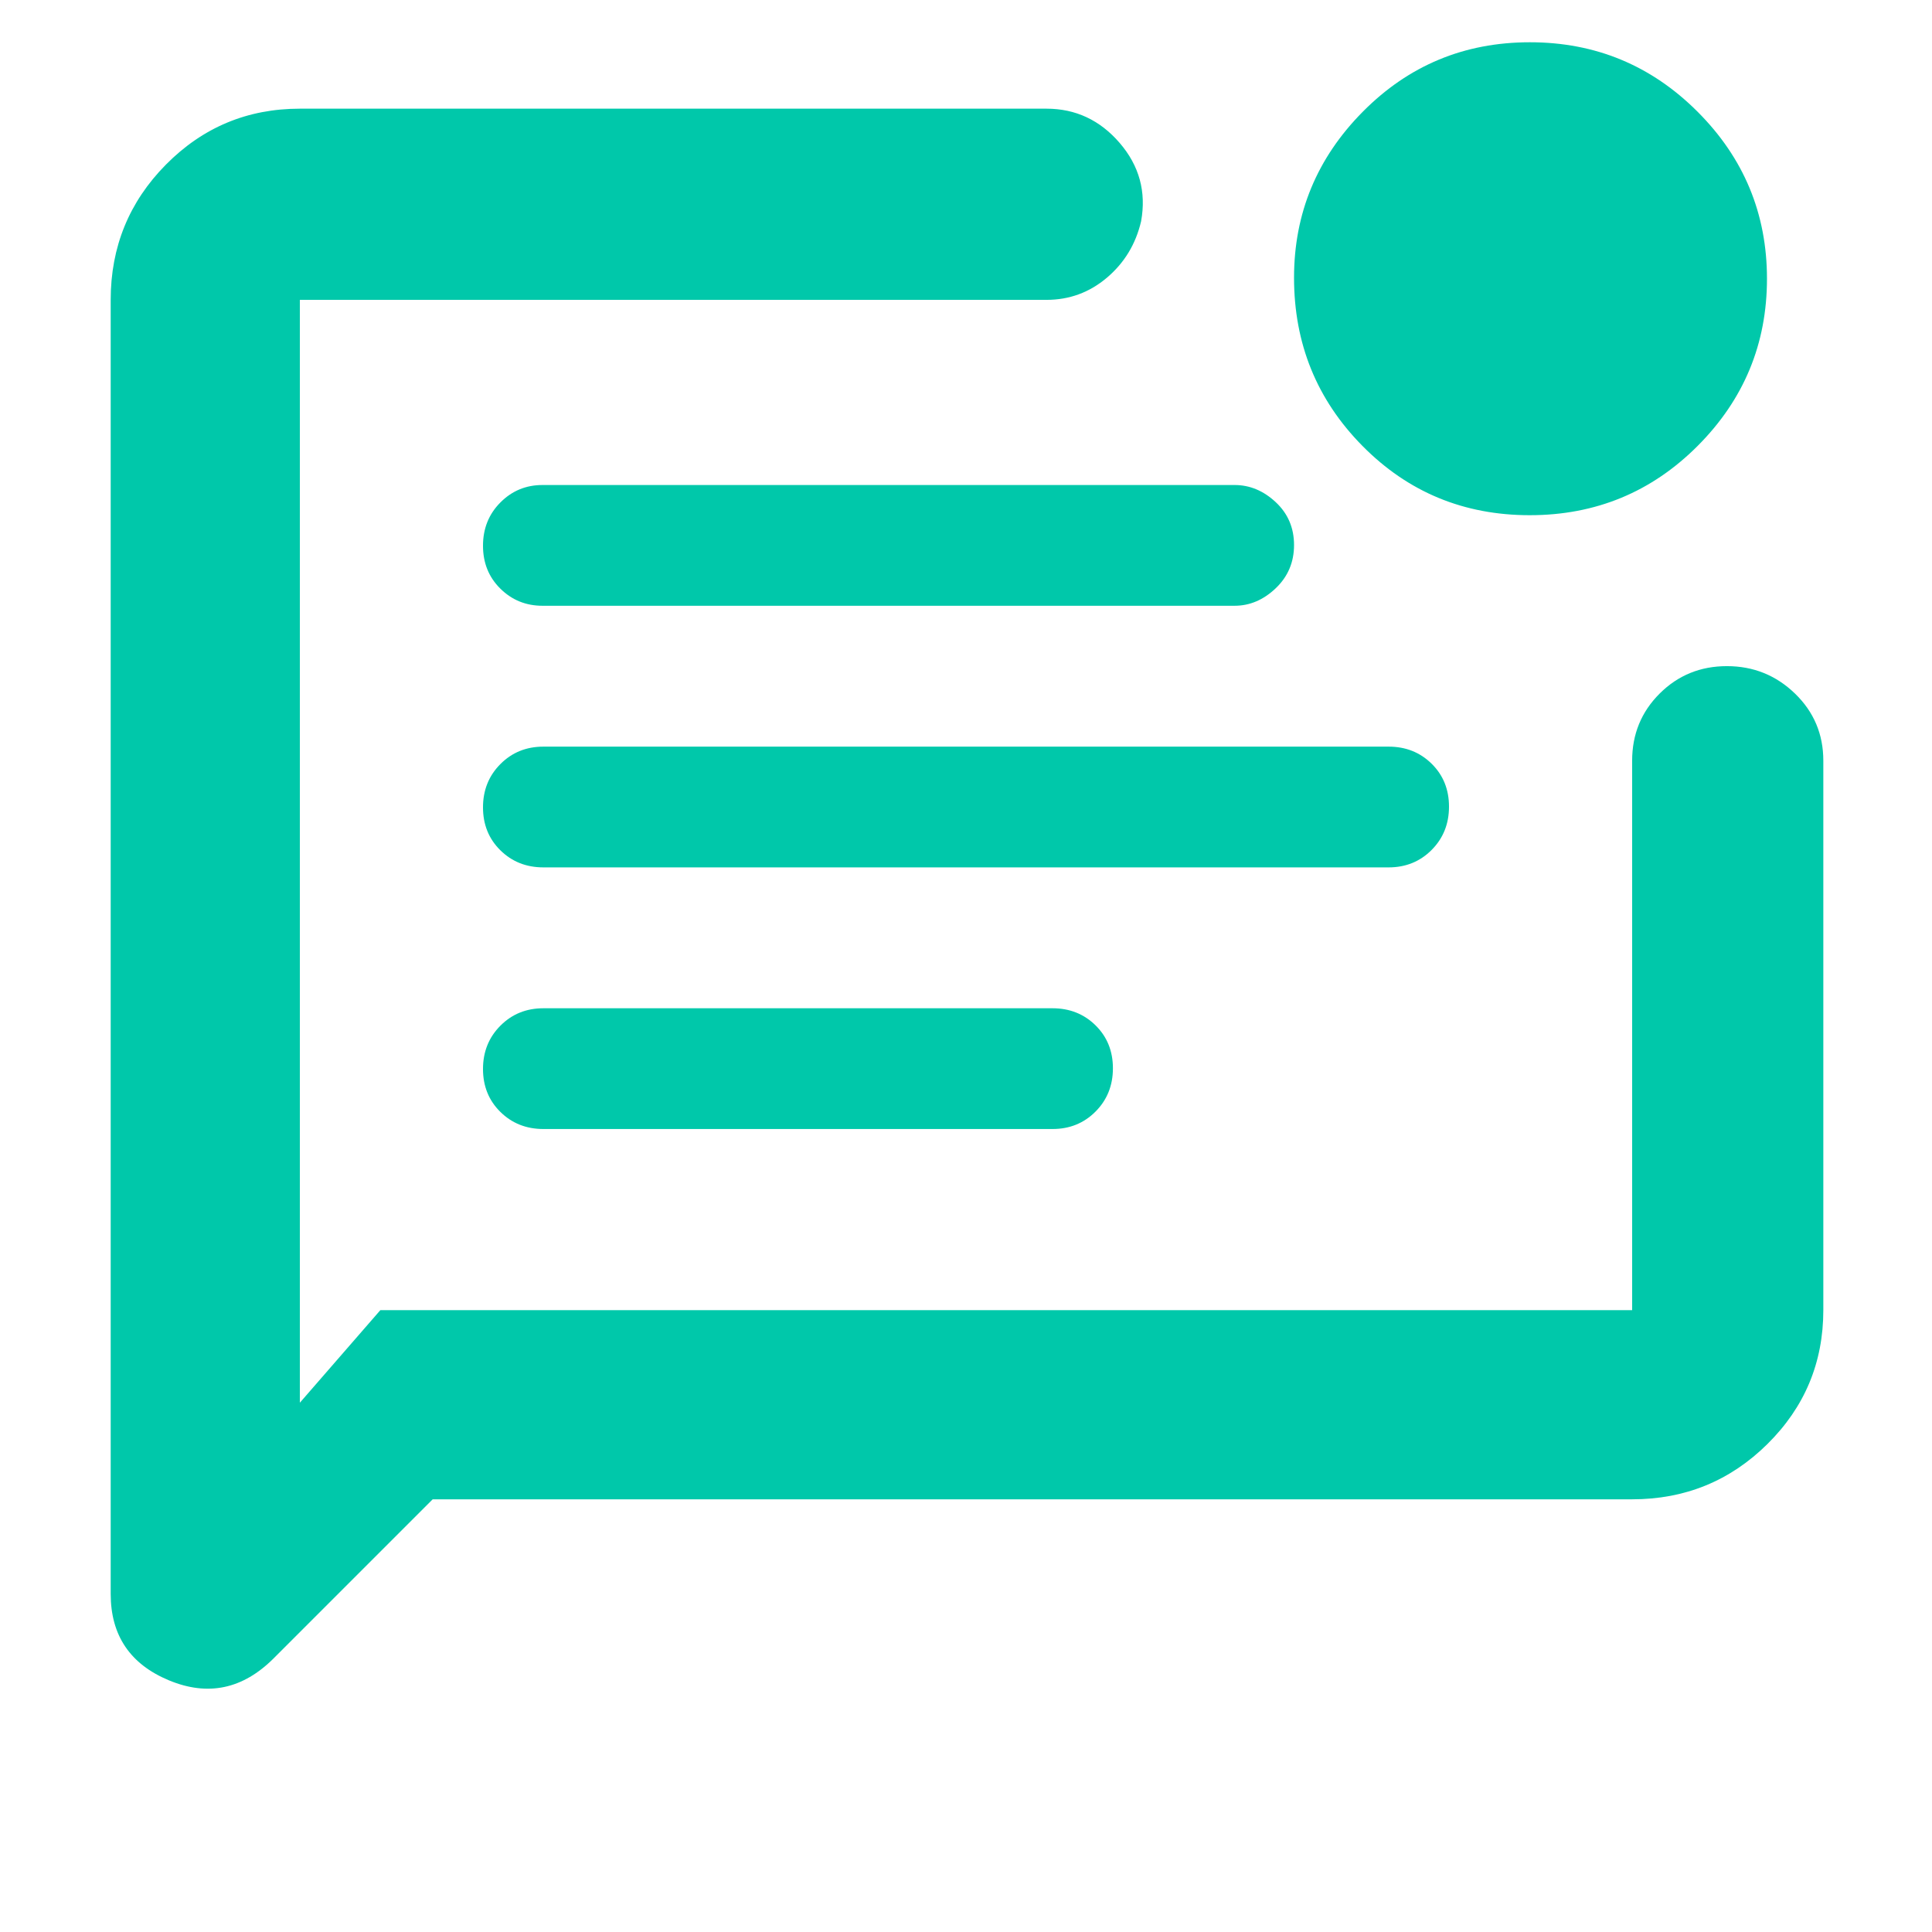 <svg xmlns="http://www.w3.org/2000/svg" height="48" viewBox="0 -960 960 960" width="48"><path fill="rgb(0, 200, 170)" d="M270-399h253q12.75 0 21.38-8.68 8.62-8.67 8.62-21.5 0-12.82-8.62-21.32-8.63-8.5-21.38-8.5H270q-12.75 0-21.37 8.68-8.63 8.67-8.63 21.5 0 12.82 8.63 21.32 8.62 8.5 21.37 8.5Zm0-130h420q12.75 0 21.38-8.68 8.62-8.67 8.62-21.5 0-12.82-8.62-21.32-8.63-8.5-21.38-8.5H270q-12.75 0-21.37 8.68-8.63 8.67-8.63 21.5 0 12.82 8.63 21.32 8.62 8.5 21.37 8.5Zm-.48-130h343.96q11.27 0 20.4-8.68 9.12-8.67 9.12-21.5 0-12.82-9.12-21.32-9.13-8.5-20.4-8.5H269.52q-12.27 0-20.89 8.68-8.63 8.67-8.63 21.5 0 12.82 8.63 21.32 8.62 8.5 20.89 8.5ZM215-215l-79 79q-23 23-52 10.97T55-168v-643q0-39.46 27.47-67.23Q109.95-906 149-906h371q21.67 0 36.34 17Q571-872 567-850q-4 17-17 28t-30 11H149v548l40-46h622v-273q0-19.75 13.68-33.38Q838.35-629 858.09-629q19.73 0 33.82 13.62Q906-601.75 906-582v273q0 39.05-27.77 66.52Q850.46-215 811-215H215Zm545.12-489Q711-704 677-738.42q-34-34.41-34-83.58 0-48 34.18-82.5 34.17-34.5 83-34.5 48.82 0 83.32 34.5 34.5 34.5 34.5 83t-34.38 83q-34.38 34.5-83.5 34.5ZM149-811v502-502Z"/></svg>